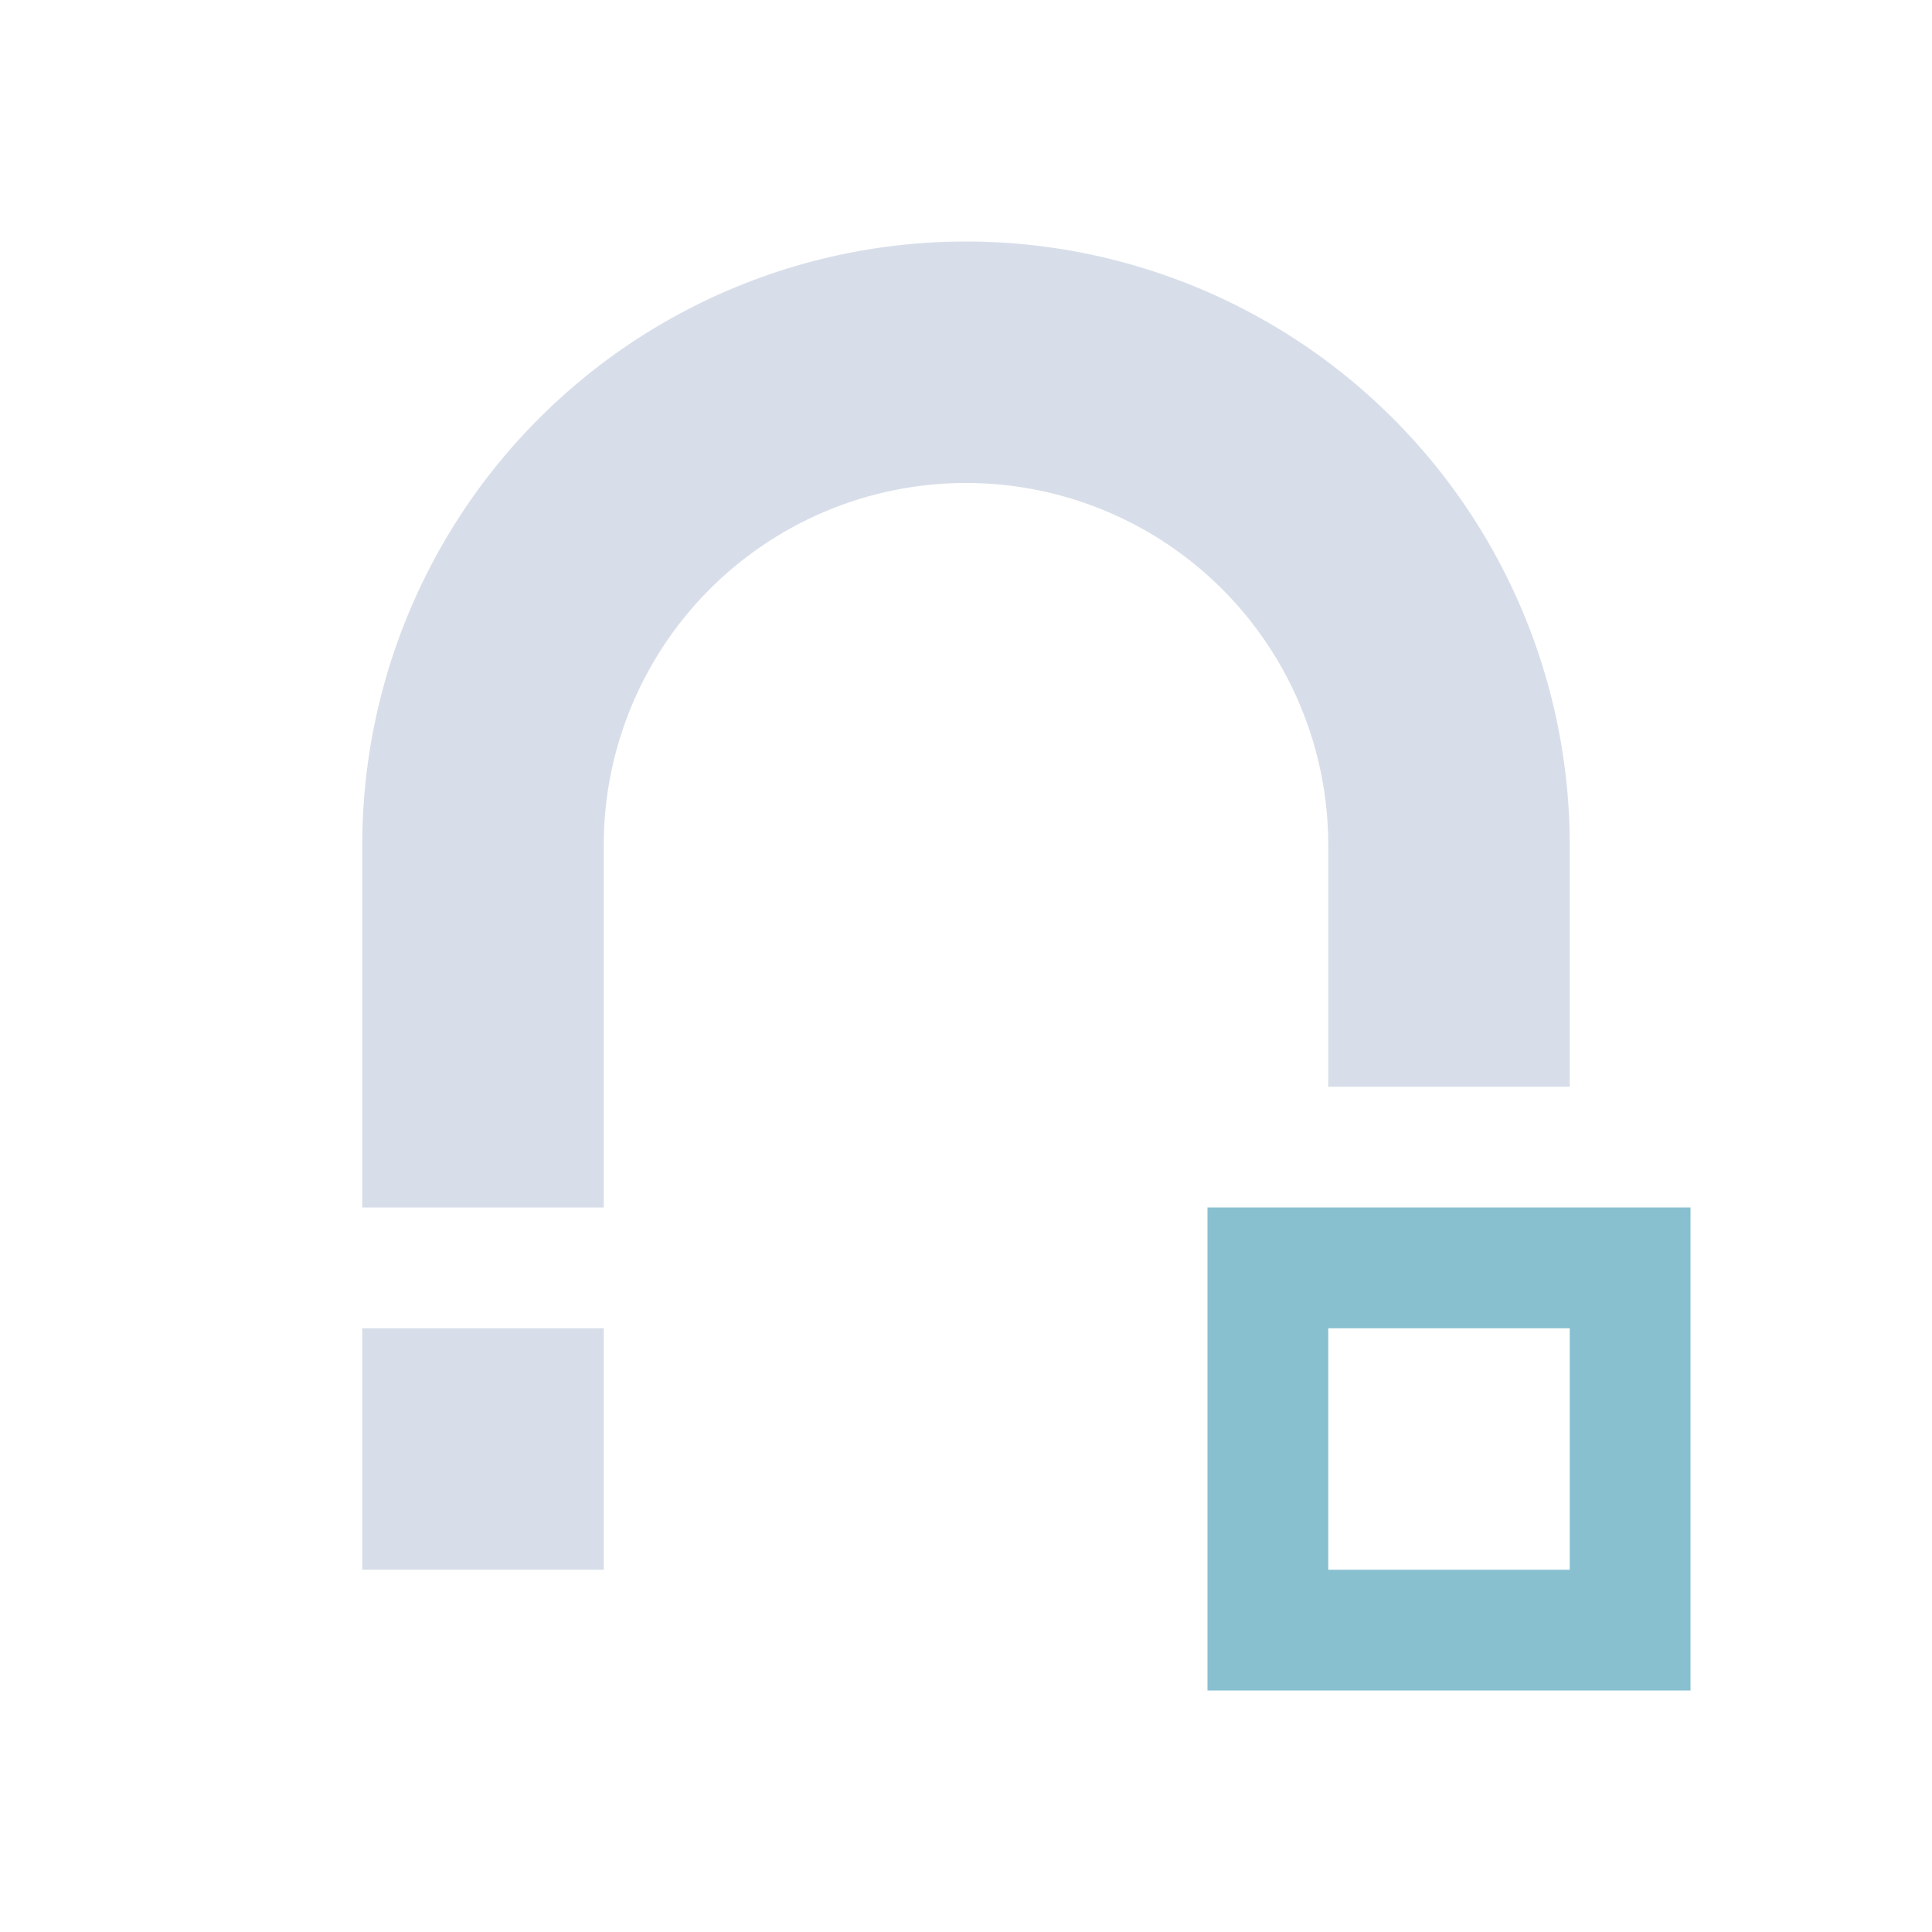 <svg viewBox="0 0 16 16" xmlns="http://www.w3.org/2000/svg">
 <defs>
  <style id="current-color-scheme" type="text/css">
   .ColorScheme-Text { color:#d8dee9; } .ColorScheme-Highlight { color:#88c0d0; } .ColorScheme-NeutralText { color:#d08770; } .ColorScheme-PositiveText { color:#a3be8c; } .ColorScheme-NegativeText { color:#bf616a; }
  </style>
 </defs>
 <path class="ColorScheme-Text" d="m8 2a5 5 0 0 0-5 5v3h2v-3a3 3 0 0 1 3-3 3 3 0 0 1 3 3v2h2v-2a5 5 0 0 0-5-5m-5 9v2h2v-2z" fill="currentColor"/>
 <path class="ColorScheme-Highlight" d="m10 10v4h4v-4zm1 1h2v2h-2z" fill="currentColor"/>
</svg>
